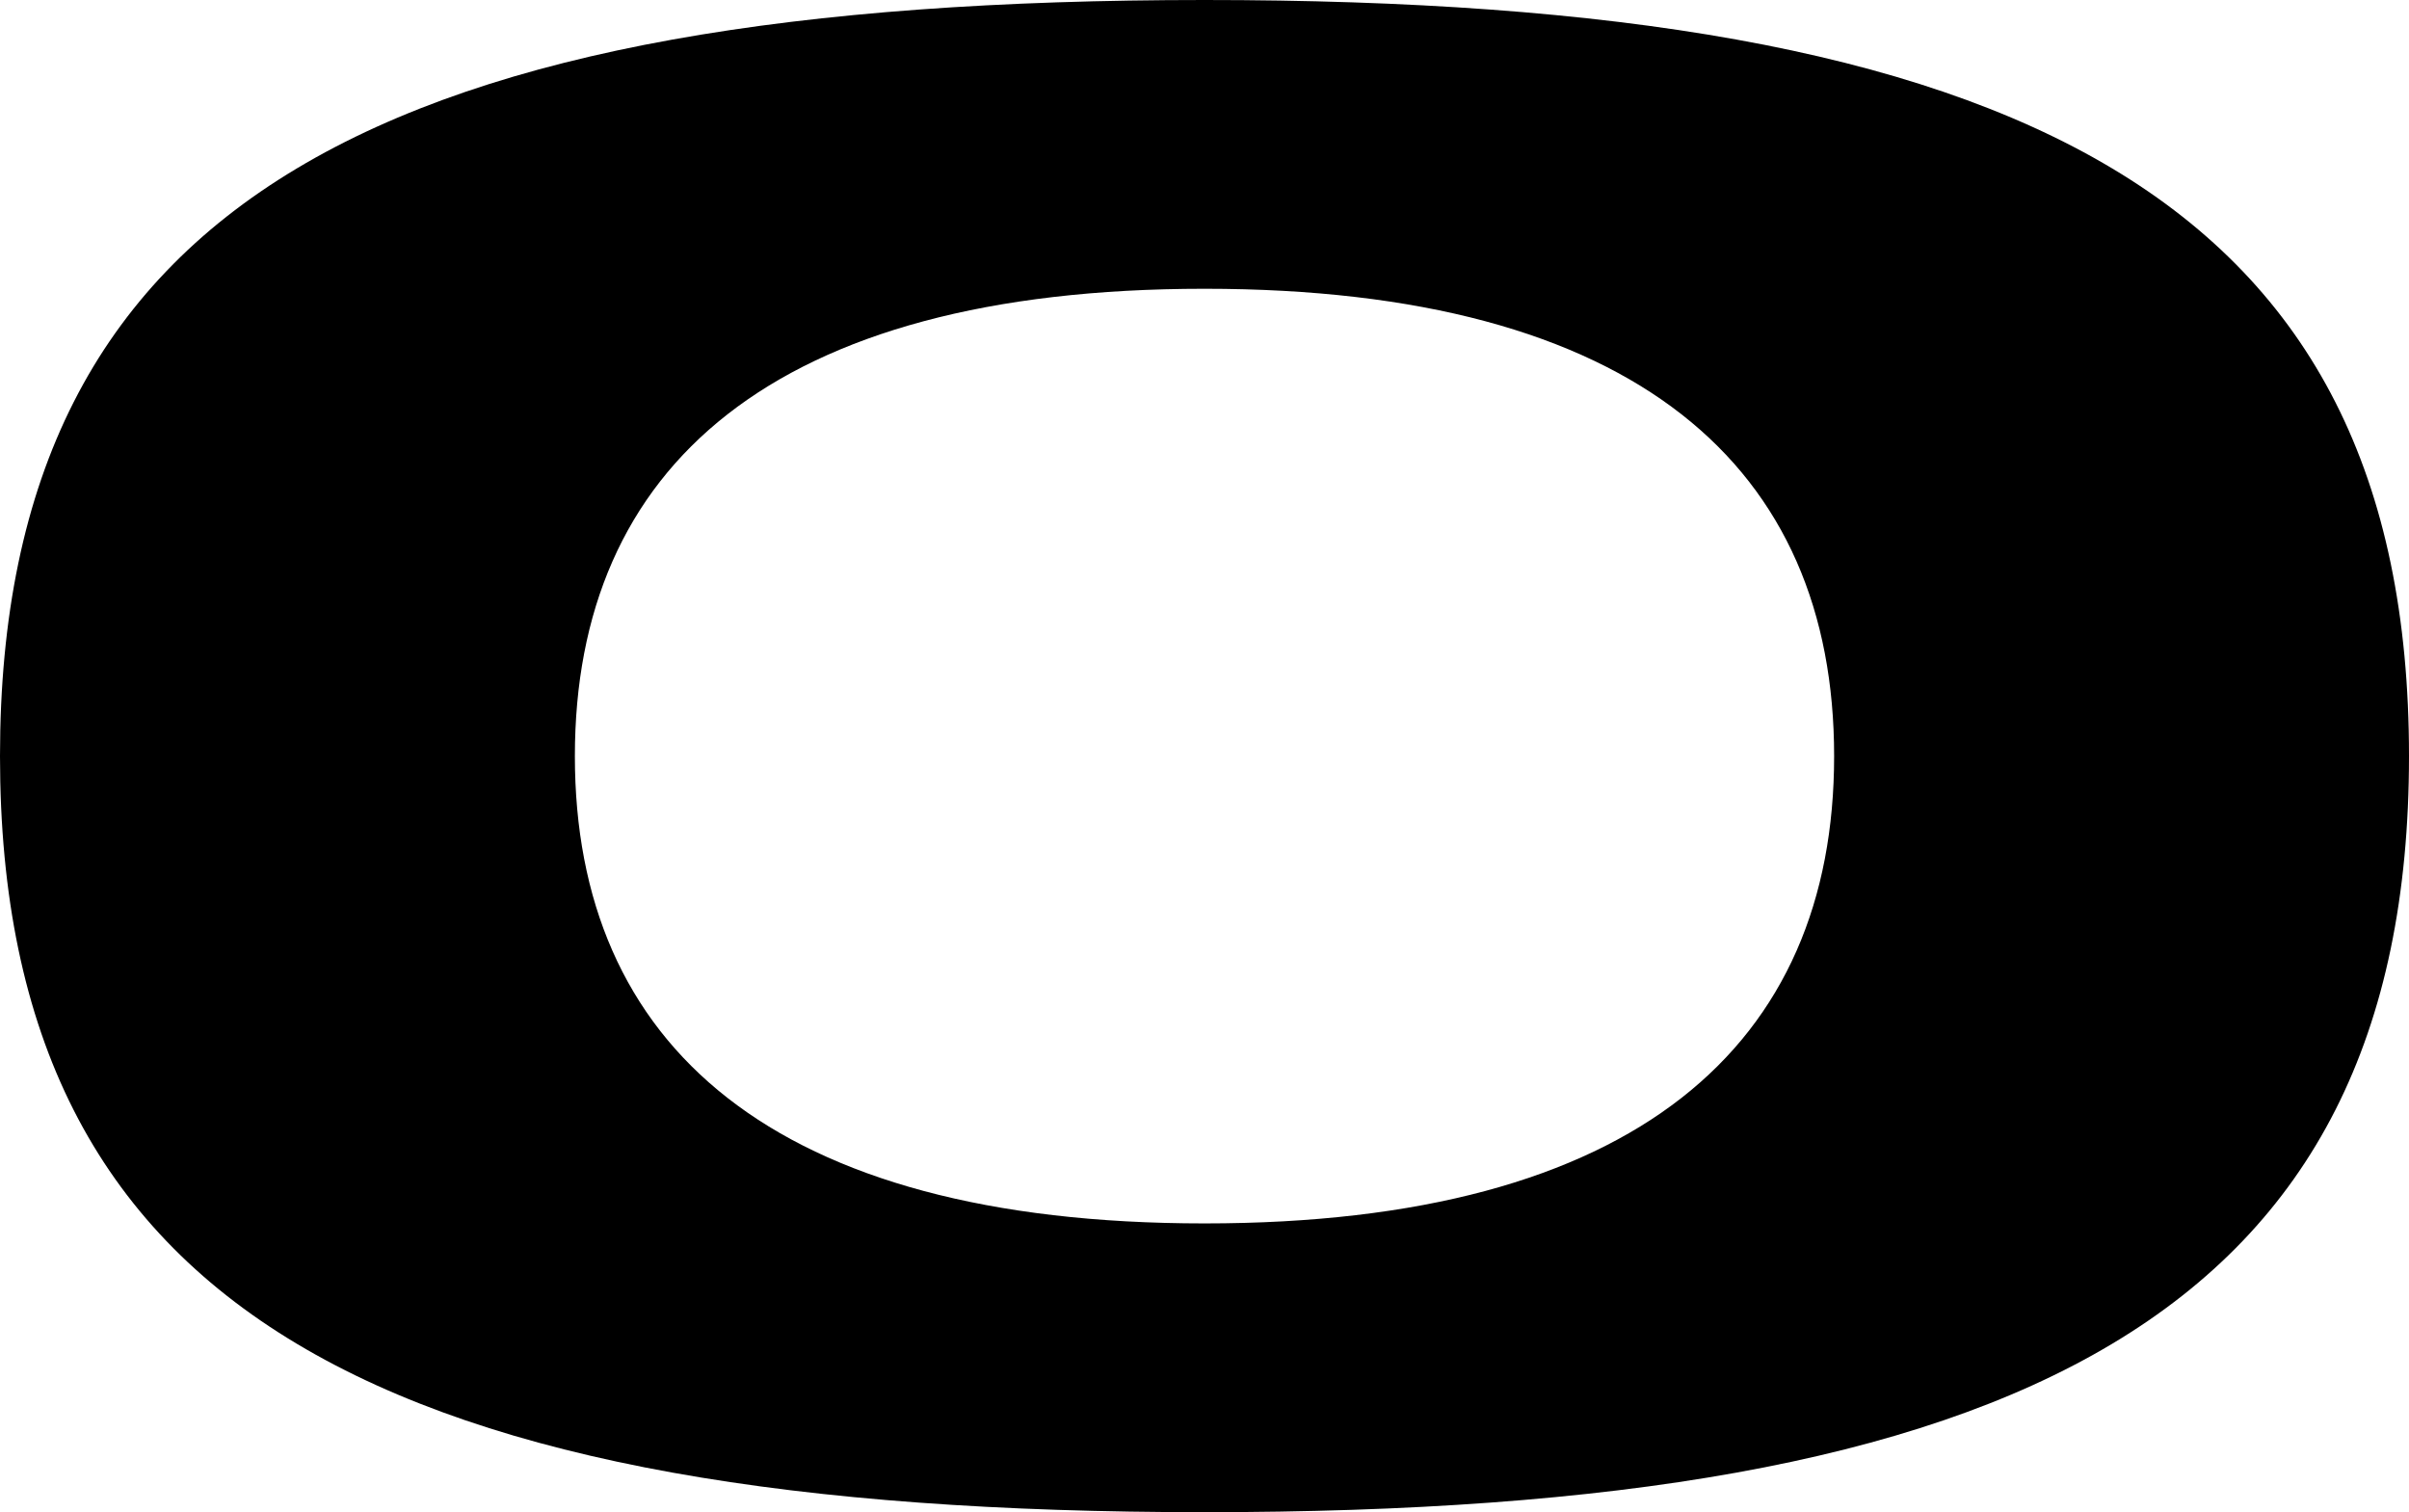 <svg xmlns="http://www.w3.org/2000/svg" viewBox="0 0 273.878 171.907"><path d="M136.939,0C44.312,0,0,22.424,0,85.955s44.312,85.952,136.939,85.952,136.939-22.42,136.939-85.952S229.566,0,136.939,0Zm0,139.08c-49.178,0-71.582-20.348-71.582-53.124S87.76,32.827,136.939,32.827,208.521,53.18,208.521,85.956,186.118,139.08,136.939,139.08Z"/></svg>
